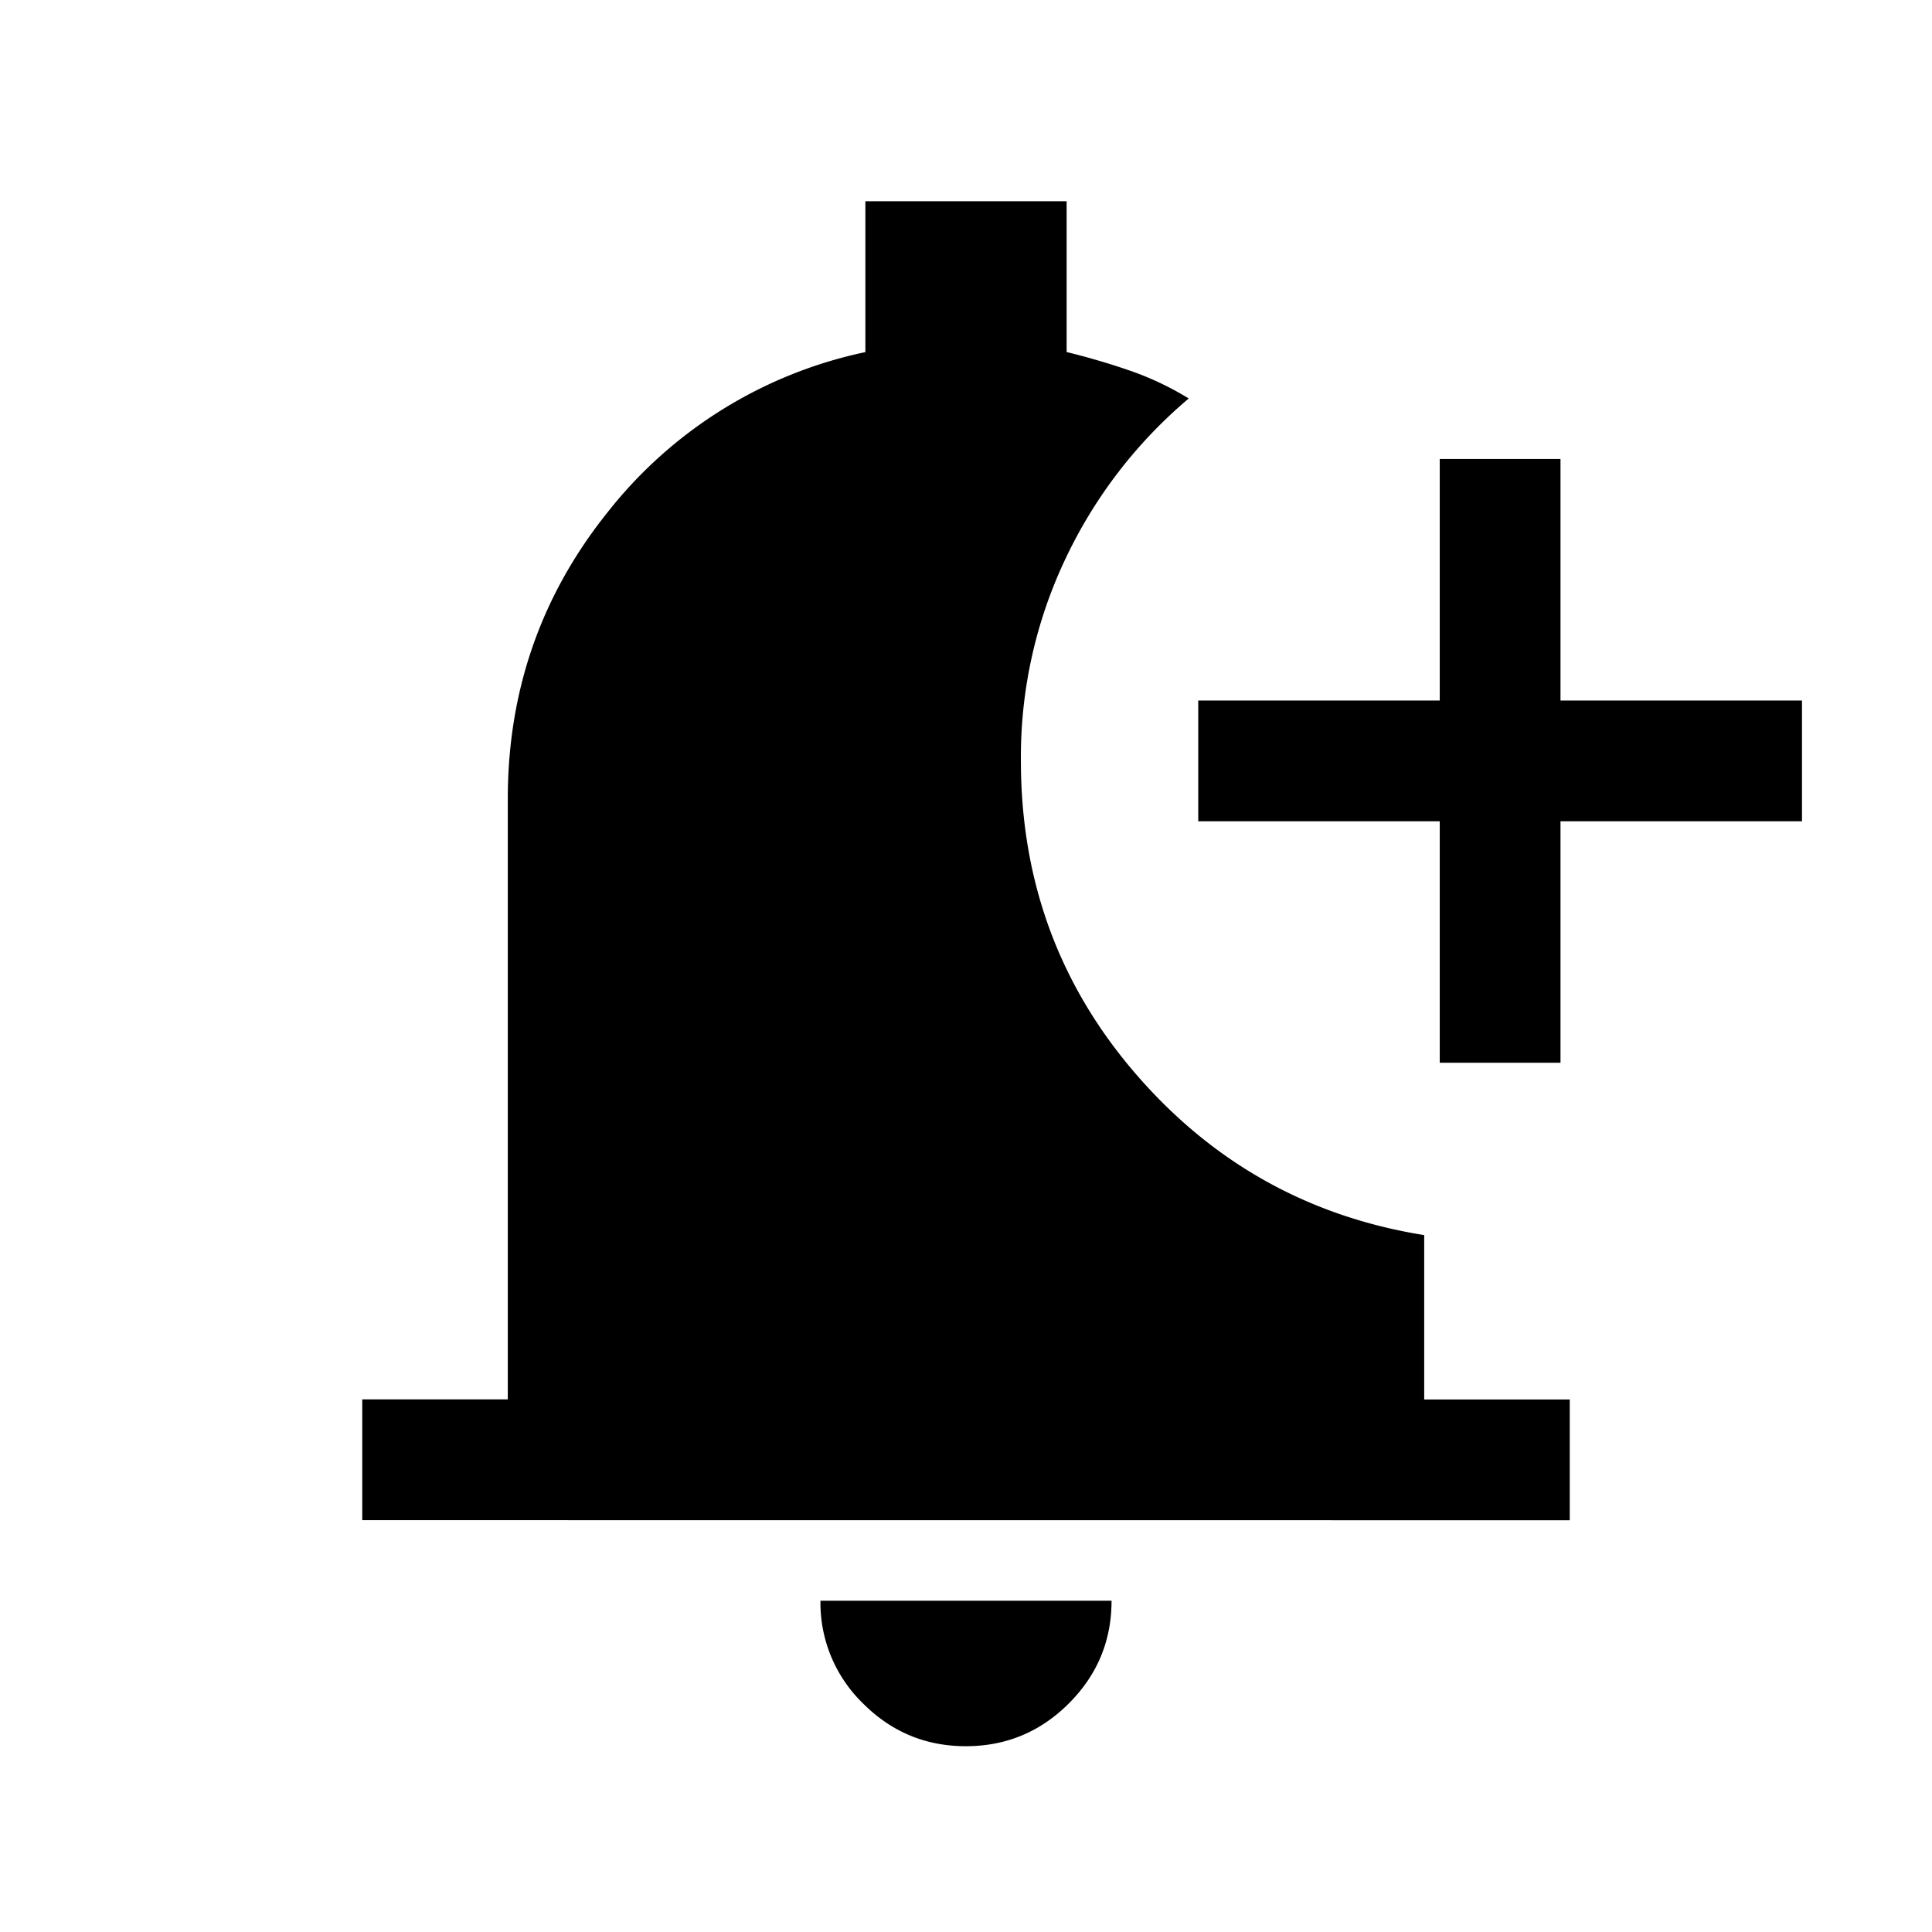 <svg xmlns="http://www.w3.org/2000/svg" width="24" height="24" viewBox="0 0 24 24" fill='currentColor'><path d="M11.998 21.692q-.746 0-1.276-.53a1.74 1.74 0 0 1-.53-1.277h3.616q0 .747-.532 1.277-.531.53-1.278.53m5.887-8.49v-3h-3v-1.5h3v-3h1.5v3h3v1.5h-3v3zM4.5 18.884v-1.5h1.808v-7.46q0-2.017 1.245-3.567a5.52 5.52 0 0 1 3.197-1.983V2.5h2.5v1.873q.408.1.789.232.38.132.728.345a5.9 5.9 0 0 0-1.525 1.978 5.74 5.74 0 0 0-.56 2.524q0 2.238 1.43 3.892t3.58 1.999v2.042H19.5v1.5z"/></svg>